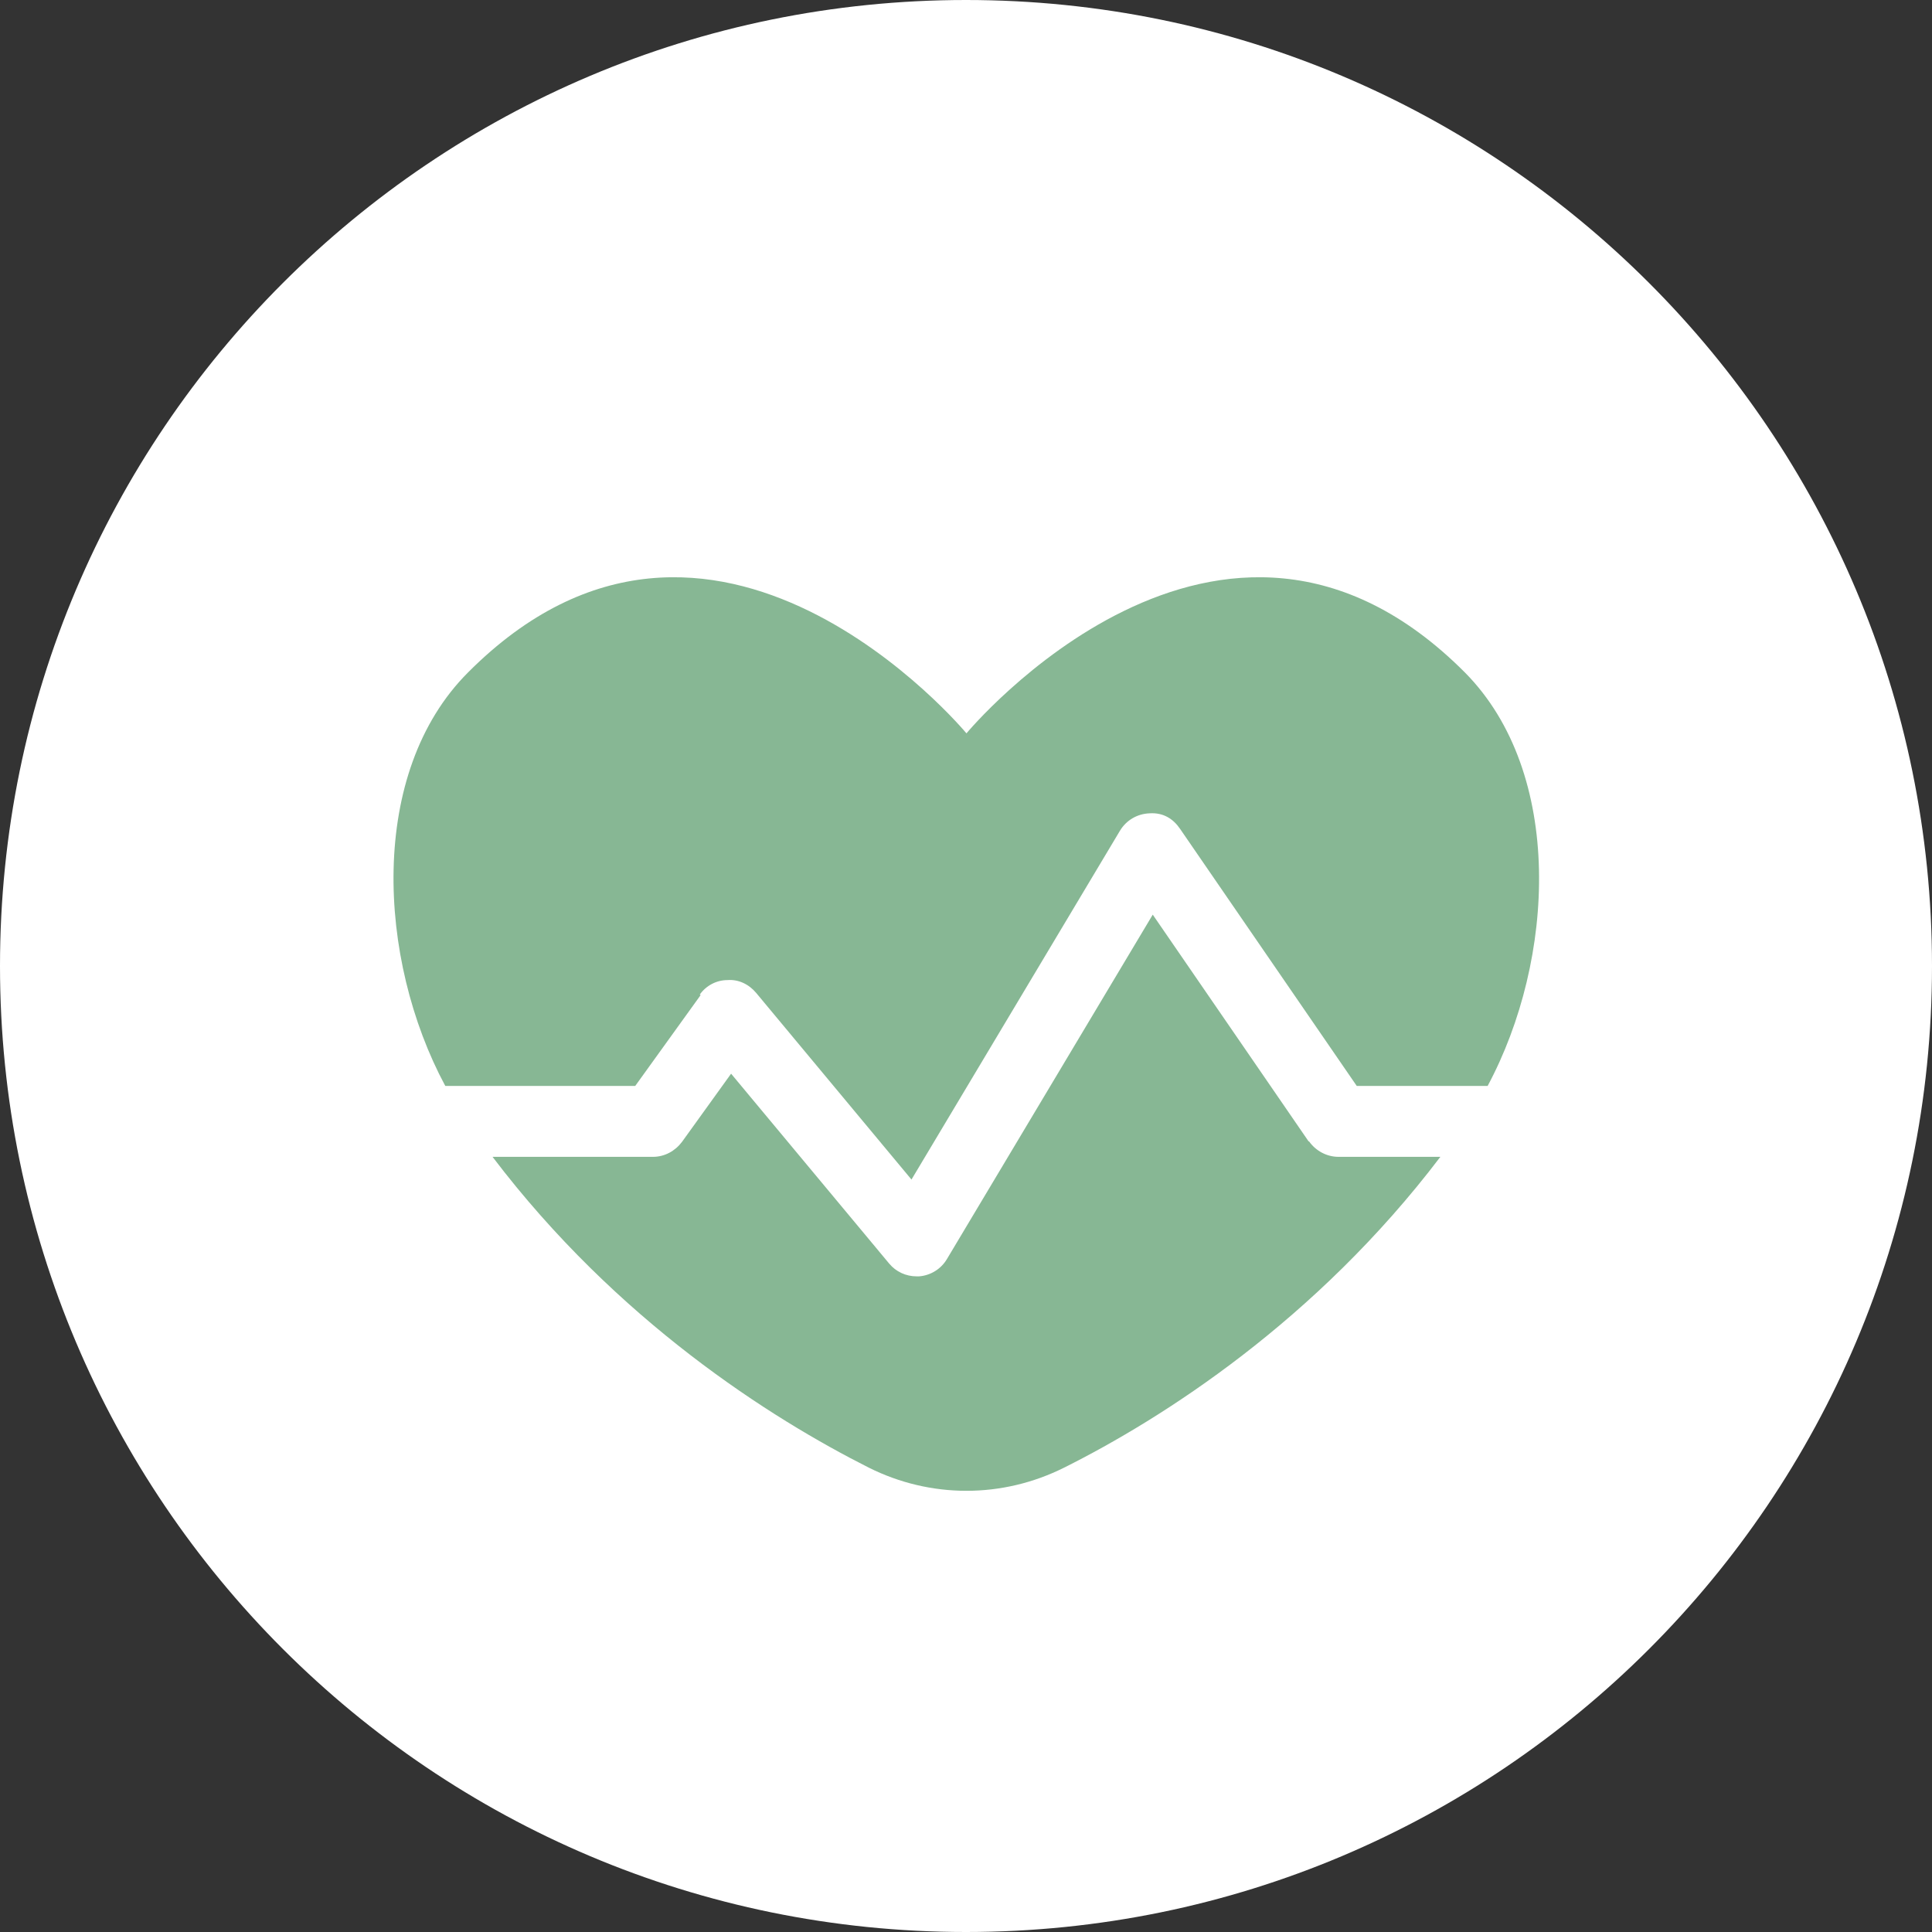 <svg width="168" height="168" viewBox="0 0 168 168" fill="none" xmlns="http://www.w3.org/2000/svg">
<rect x="0" y="0" width="168" height="168" fill="#333333" stroke="none"/>
<path d="M84 168C130.392 168 168 130.392 168 84C168 37.608 130.392 0 84 0C37.608 0 0 37.608 0 84C0 130.392 37.608 168 84 168Z" fill="white"/>
<path d="M113.791 99.251L100.239 79.535L82.341 109.484C81.827 110.354 80.918 110.907 79.93 110.986C79.851 110.986 79.772 110.986 79.693 110.986C78.785 110.986 77.915 110.591 77.323 109.88L63.573 93.364L59.306 99.291C58.713 100.081 57.804 100.595 56.777 100.595H42.83C53.656 114.858 67.01 123.313 75.545 127.62C80.918 130.307 87.161 130.307 92.534 127.62C101.069 123.353 114.423 114.858 125.249 100.595H116.399C115.372 100.595 114.423 100.081 113.831 99.251H113.791Z" fill="#87B794"/>
<path d="M60.847 86.489C61.4 85.699 62.309 85.225 63.257 85.225C64.205 85.146 65.114 85.58 65.746 86.331L79.259 102.57L97.394 72.226C97.947 71.317 98.896 70.764 99.962 70.724C101.148 70.645 102.017 71.198 102.61 72.068L117.979 94.431H129.359C135.246 83.447 136.036 67.208 127.383 58.476C106.126 37.14 84.04 63.77 84.04 63.77C84.04 63.77 61.953 37.14 40.696 58.476C32.004 67.168 32.794 83.407 38.721 94.431H55.236L60.926 86.529L60.847 86.489Z" fill="#87B794"/>
</svg>
